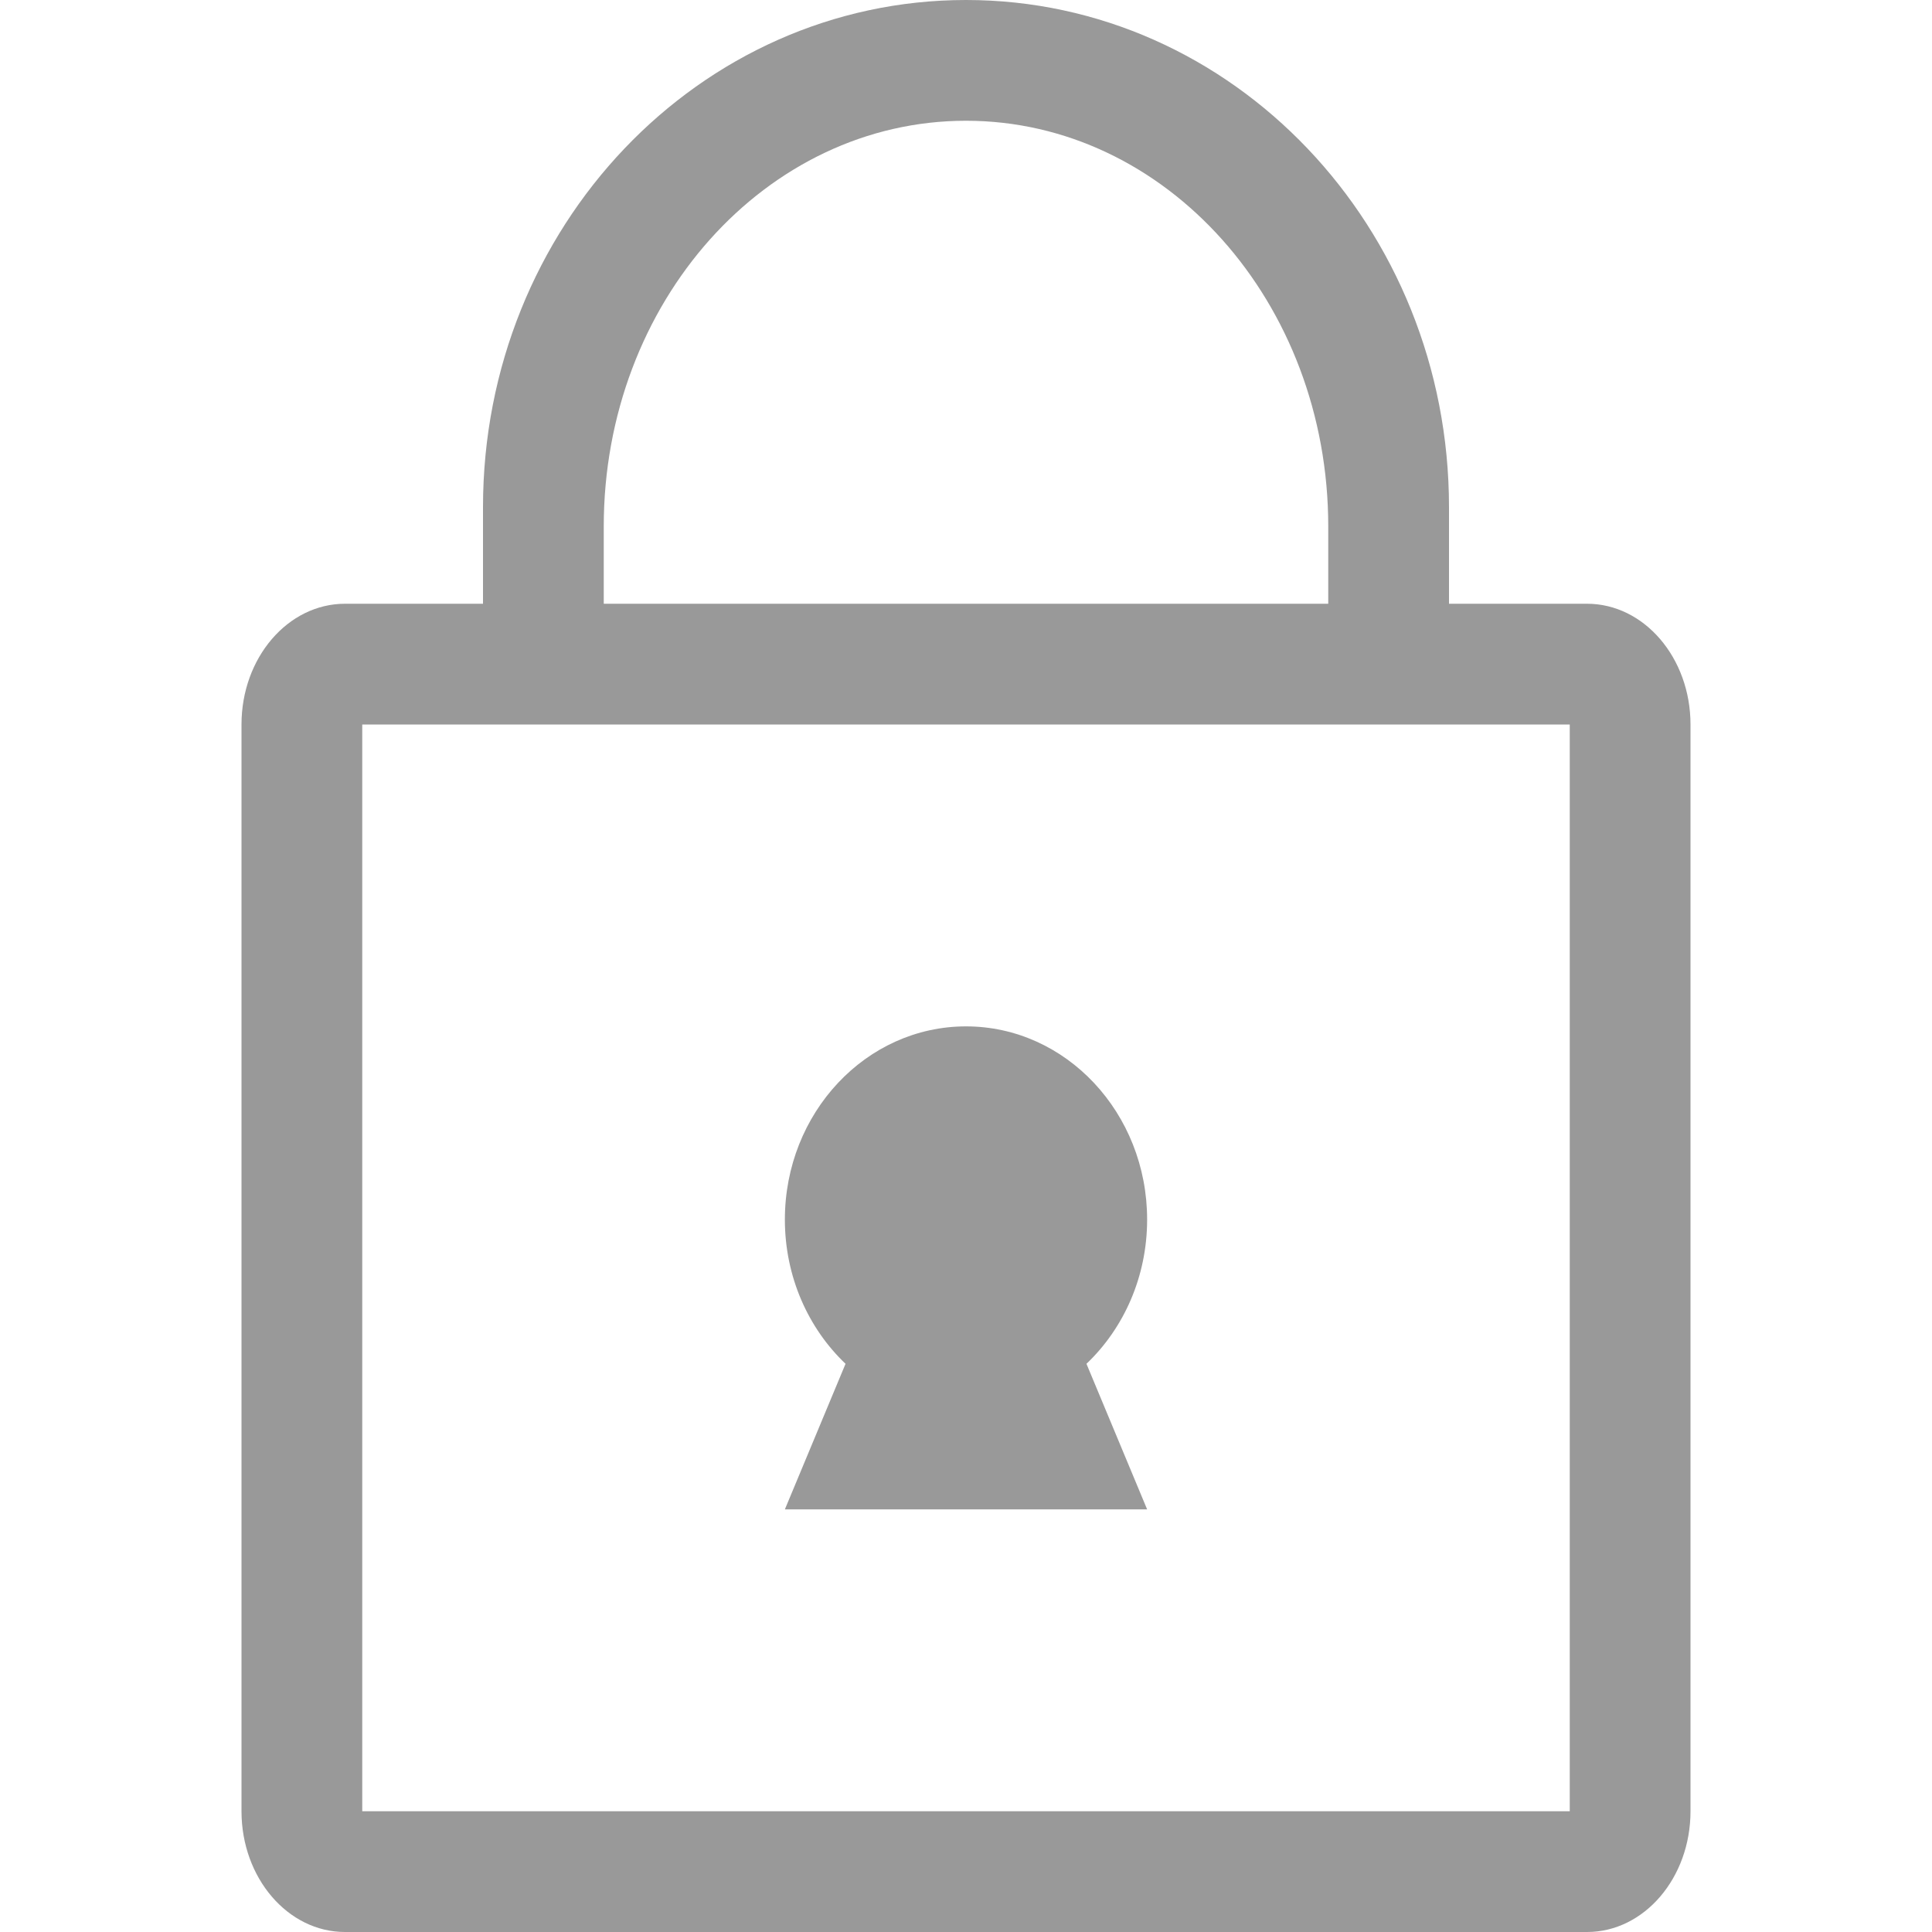 <svg width="20" height="20" viewBox="0 0 20 20" fill="none" xmlns="http://www.w3.org/2000/svg">
<g clip-path="url(#clip0)">
<path d="M5 6.25V5.25C5 2.35 7.239 0 10 0C12.761 0 15 2.35 15 5.25V6.25H16.429C17.02 6.25 17.5 6.81 17.5 7.5V18.75C17.5 19.44 17.02 20 16.429 20H3.571C2.98 20 2.5 19.44 2.5 18.75V7.5C2.5 6.81 2.98 6.25 3.571 6.25H5ZM3.75 18.75H16.25V7.5H3.75V18.75ZM11.247 14.118L11.875 15.625H8.125L8.753 14.118C8.368 13.752 8.125 13.218 8.125 12.625C8.125 11.521 8.965 10.625 10 10.625C11.035 10.625 11.875 11.521 11.875 12.625C11.875 13.218 11.632 13.752 11.247 14.118ZM13.75 5.45C13.75 3.13 12.071 1.25 10 1.25C7.929 1.25 6.25 3.13 6.25 5.45V6.25H13.75V5.45Z" fill="#999999"/>
</g>
<defs>
<clipPath id="clip0">
<rect width="20" height="20" fill="white"/>
</clipPath>
</defs>
</svg>
